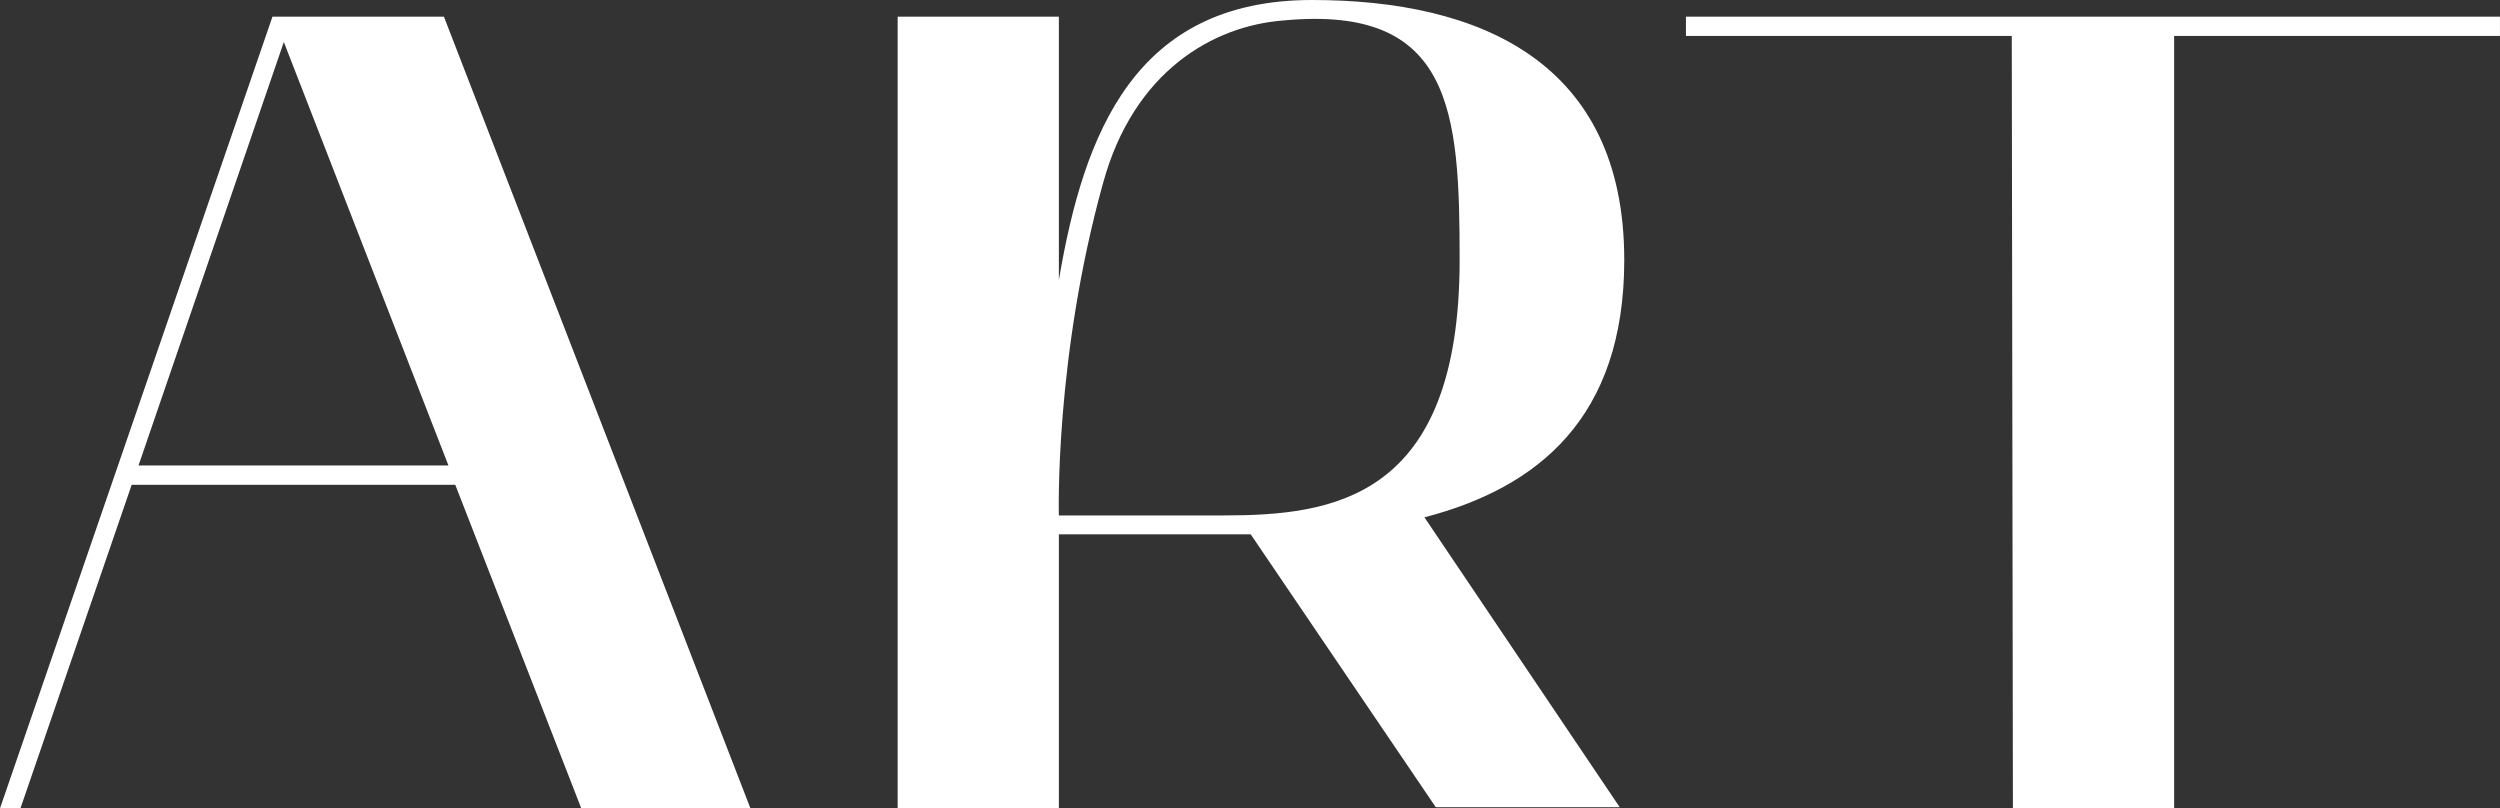 <svg width="66.061" height="21.36" viewBox="0 0 66.061 21.36" fill="none" xmlns="http://www.w3.org/2000/svg" xmlns:xlink="http://www.w3.org/1999/xlink">
	<rect x="0" y="0" width="66.061" height="21.36" fill="#333333" stroke="none"/>
	<desc>
			Created with Pixso.
	</desc>
	<defs/>
	<path id="ART" d="M23.72 0.44L23.72 21.36L27.98 21.36L27.98 14.12L33.05 14.12L37.94 21.33L42.8 21.33L37.64 13.67C40.64 12.89 42.92 11.04 42.92 6.87C42.92 1.64 39.11 0 34.67 0C29.99 0 28.64 3.51 27.98 7.4L27.98 0.44L23.72 0.44ZM0 21.36L0.54 21.36L3.48 12.81L12.03 12.81L15.36 21.36L19.83 21.36L11.73 0.44L7.2 0.44L0 21.36ZM53.19 21.36L53.16 0.95L44.55 0.95L44.55 0.44L66.06 0.44L66.06 0.95L57.45 0.95L57.45 21.36L53.19 21.36ZM29.15 4.83C29.96 1.88 32.06 0.68 33.92 0.54C38.39 0.12 38.57 2.96 38.57 6.87C38.57 13.2 35.21 13.62 32.33 13.62L27.98 13.62C27.98 13.62 27.86 9.47 29.15 4.83ZM7.5 1.11L11.85 12.3L3.66 12.3L7.5 1.11Z" fill="#FFFFFF" fill-opacity="1" fill-rule="evenodd"/>
</svg>
